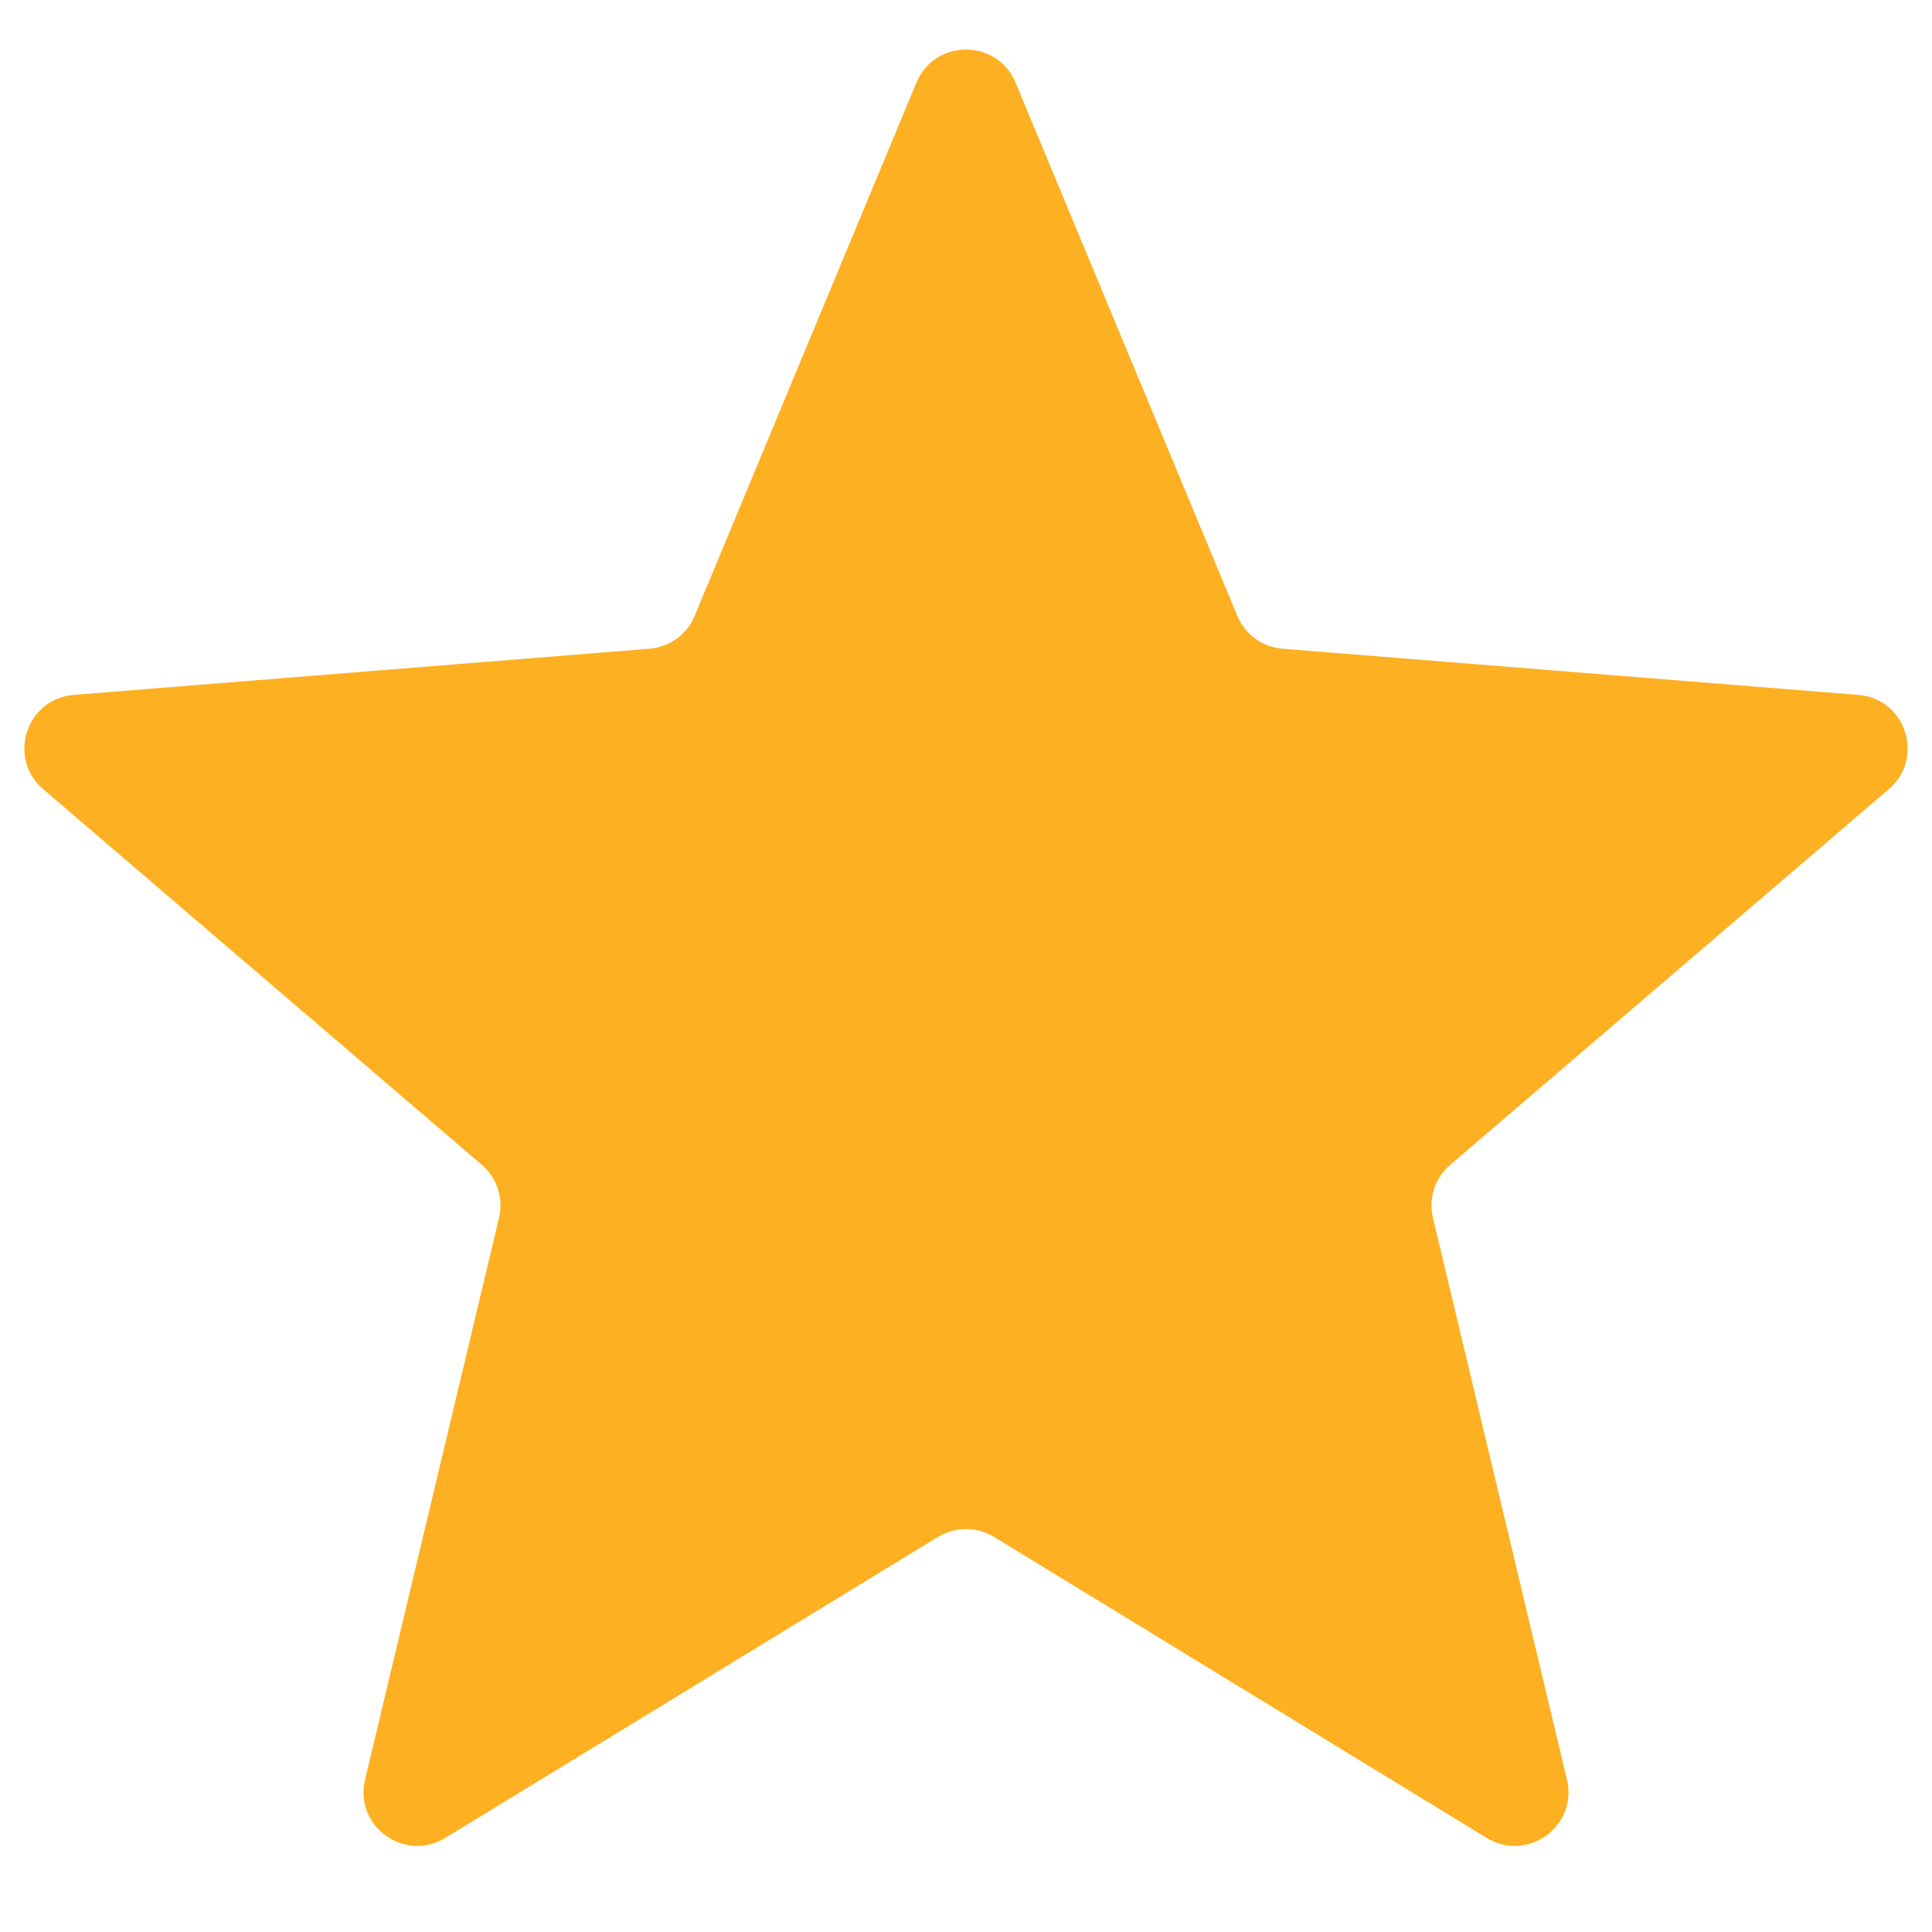 <svg width="18" height="18" viewBox="0 0 18 18" fill="none" xmlns="http://www.w3.org/2000/svg">
<path d="M8.538 0.77C8.709 0.359 9.291 0.359 9.462 0.77L11.528 5.738C11.6 5.911 11.763 6.029 11.95 6.044L17.312 6.474C17.756 6.509 17.935 7.063 17.598 7.352L13.512 10.852C13.369 10.974 13.307 11.165 13.351 11.348L14.599 16.581C14.702 17.014 14.232 17.355 13.852 17.124L9.261 14.319C9.101 14.222 8.899 14.222 8.739 14.319L4.148 17.124C3.769 17.355 3.298 17.014 3.401 16.581L4.649 11.348C4.693 11.165 4.631 10.974 4.488 10.852L0.402 7.352C0.065 7.063 0.244 6.509 0.688 6.474L6.051 6.044C6.237 6.029 6.4 5.911 6.472 5.738L8.538 0.77Z" fill="#FDB022"/>
</svg>
